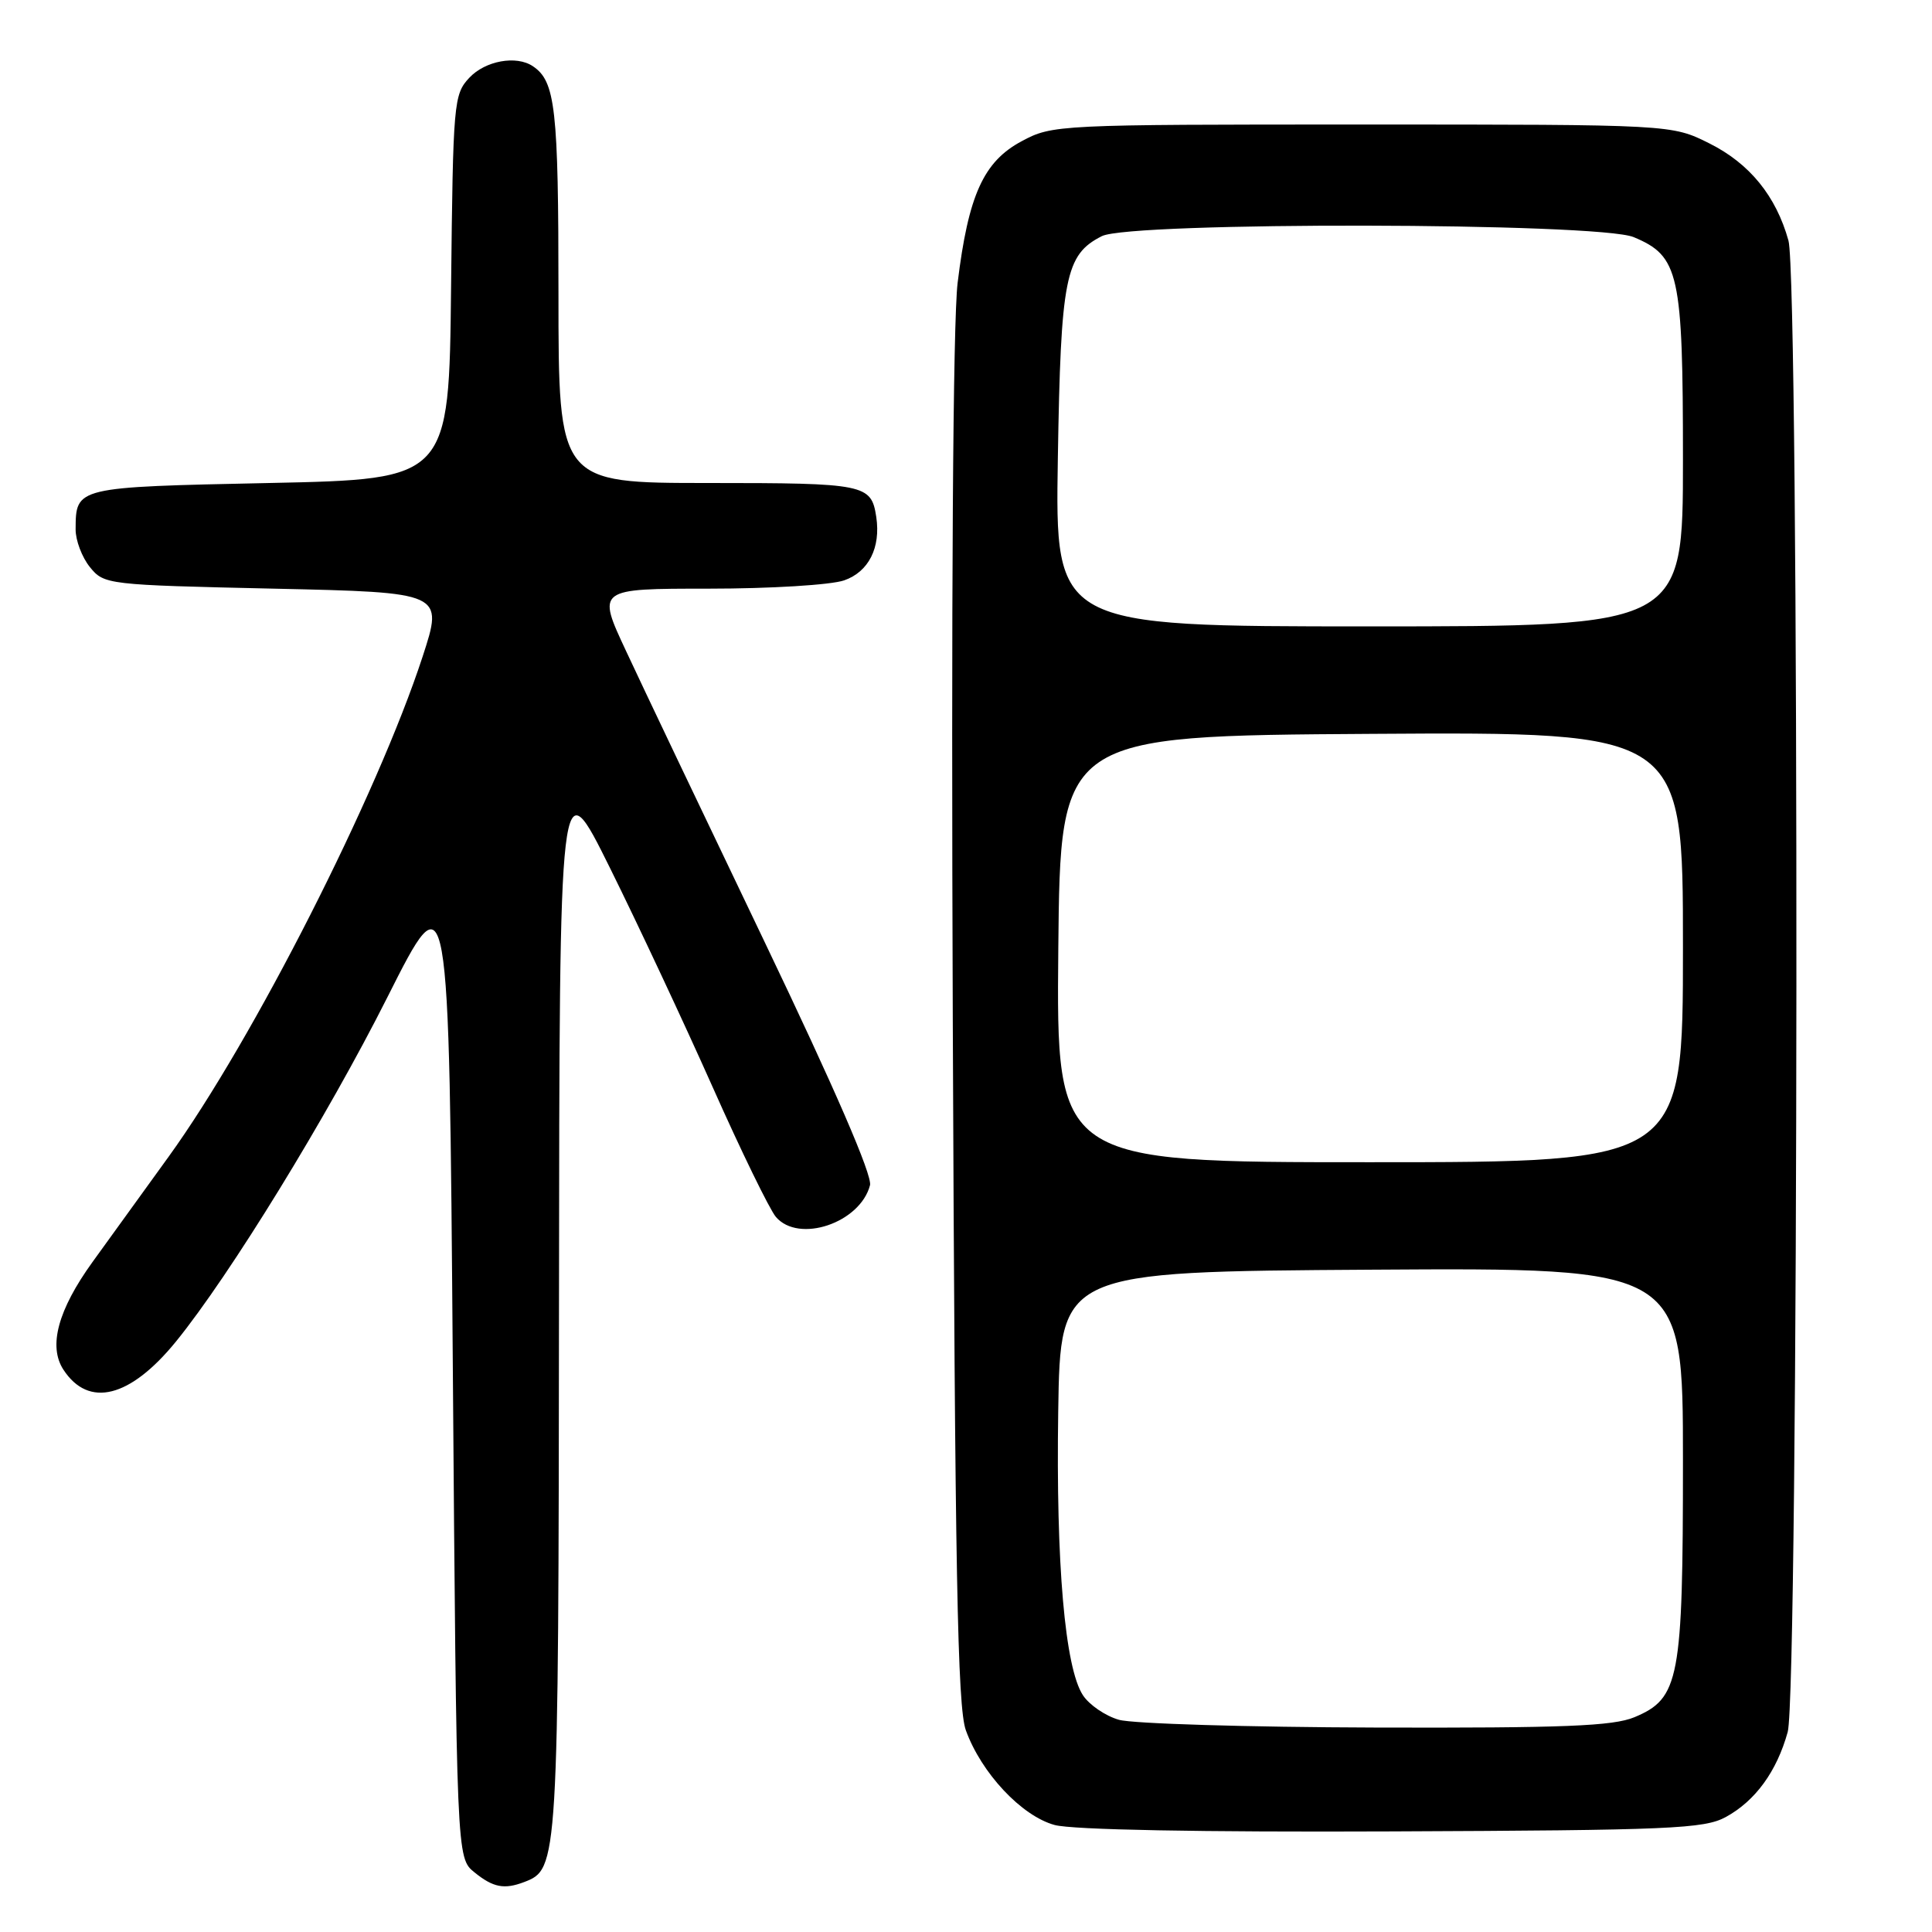 <?xml version="1.0" encoding="UTF-8" standalone="no"?>
<!DOCTYPE svg PUBLIC "-//W3C//DTD SVG 1.1//EN" "http://www.w3.org/Graphics/SVG/1.1/DTD/svg11.dtd" >
<svg xmlns="http://www.w3.org/2000/svg" xmlns:xlink="http://www.w3.org/1999/xlink" version="1.1" viewBox="0 0 256 256">
 <g >
 <path fill="currentColor"
d=" M 69.46 249.38 C 73.97 247.65 74.00 247.24 74.07 172.30 C 74.13 101.50 74.13 101.50 80.82 115.00 C 84.50 122.42 90.61 135.47 94.41 144.00 C 98.20 152.53 101.99 160.29 102.81 161.25 C 105.84 164.79 113.97 162.05 115.28 157.05 C 115.61 155.76 110.65 144.31 101.30 124.78 C 93.32 108.12 85.06 90.79 82.95 86.25 C 79.09 78.00 79.09 78.00 93.90 78.00 C 102.08 78.00 110.11 77.51 111.86 76.90 C 115.10 75.77 116.72 72.57 116.11 68.50 C 115.45 64.16 114.67 64.00 93.88 64.00 C 74.00 64.00 74.00 64.00 74.00 38.93 C 74.00 14.32 73.60 10.77 70.60 8.77 C 68.41 7.30 64.30 8.05 62.19 10.30 C 60.12 12.51 60.03 13.54 59.77 38.05 C 59.50 63.50 59.50 63.50 35.71 64.00 C 9.97 64.54 10.05 64.52 10.02 70.14 C 10.01 71.59 10.86 73.84 11.91 75.14 C 13.79 77.46 14.16 77.51 36.30 78.00 C 58.77 78.50 58.77 78.50 56.00 87.00 C 49.99 105.38 33.55 137.76 22.35 153.26 C 18.68 158.34 14.14 164.62 12.26 167.22 C 7.68 173.57 6.37 178.39 8.41 181.50 C 11.75 186.60 17.24 185.22 23.31 177.77 C 30.45 168.99 43.36 147.97 51.30 132.20 C 59.50 115.90 59.50 115.90 60.00 181.04 C 60.50 246.18 60.50 246.18 62.86 248.09 C 65.35 250.11 66.81 250.39 69.46 249.38 Z  M 228.67 240.77 C 232.60 238.62 235.43 234.73 236.88 229.50 C 238.35 224.20 238.45 37.15 236.98 31.88 C 235.34 25.98 231.84 21.67 226.50 19.00 C 221.50 16.50 221.50 16.50 180.50 16.50 C 140.14 16.50 139.44 16.53 135.38 18.71 C 130.32 21.41 128.31 25.86 126.89 37.48 C 126.27 42.57 126.03 79.50 126.25 135.57 C 126.54 208.50 126.87 226.21 127.98 229.27 C 130.03 234.94 135.37 240.63 139.74 241.82 C 142.07 242.46 159.08 242.78 184.50 242.67 C 221.32 242.52 225.82 242.32 228.67 240.77 Z  M 148.26 227.88 C 146.47 227.37 144.32 225.90 143.49 224.62 C 141.11 220.99 139.91 207.18 140.22 187.00 C 140.50 168.50 140.50 168.50 181.75 168.24 C 223.00 167.98 223.00 167.98 223.00 193.52 C 223.00 222.59 222.54 225.04 216.57 227.54 C 213.73 228.72 207.20 228.98 182.28 228.91 C 165.35 228.86 150.04 228.40 148.26 227.88 Z  M 140.23 125.75 C 140.50 97.50 140.50 97.50 181.75 97.24 C 223.00 96.98 223.00 96.98 223.00 125.49 C 223.00 154.00 223.00 154.00 181.48 154.00 C 139.97 154.00 139.97 154.00 140.23 125.75 Z  M 140.17 60.75 C 140.56 36.72 141.15 33.75 146.00 31.29 C 149.83 29.36 211.80 29.47 216.47 31.42 C 222.50 33.94 223.00 36.20 223.00 60.95 C 223.00 83.00 223.00 83.00 181.40 83.00 C 139.81 83.00 139.81 83.00 140.17 60.75 Z "/>
</g>
</svg>